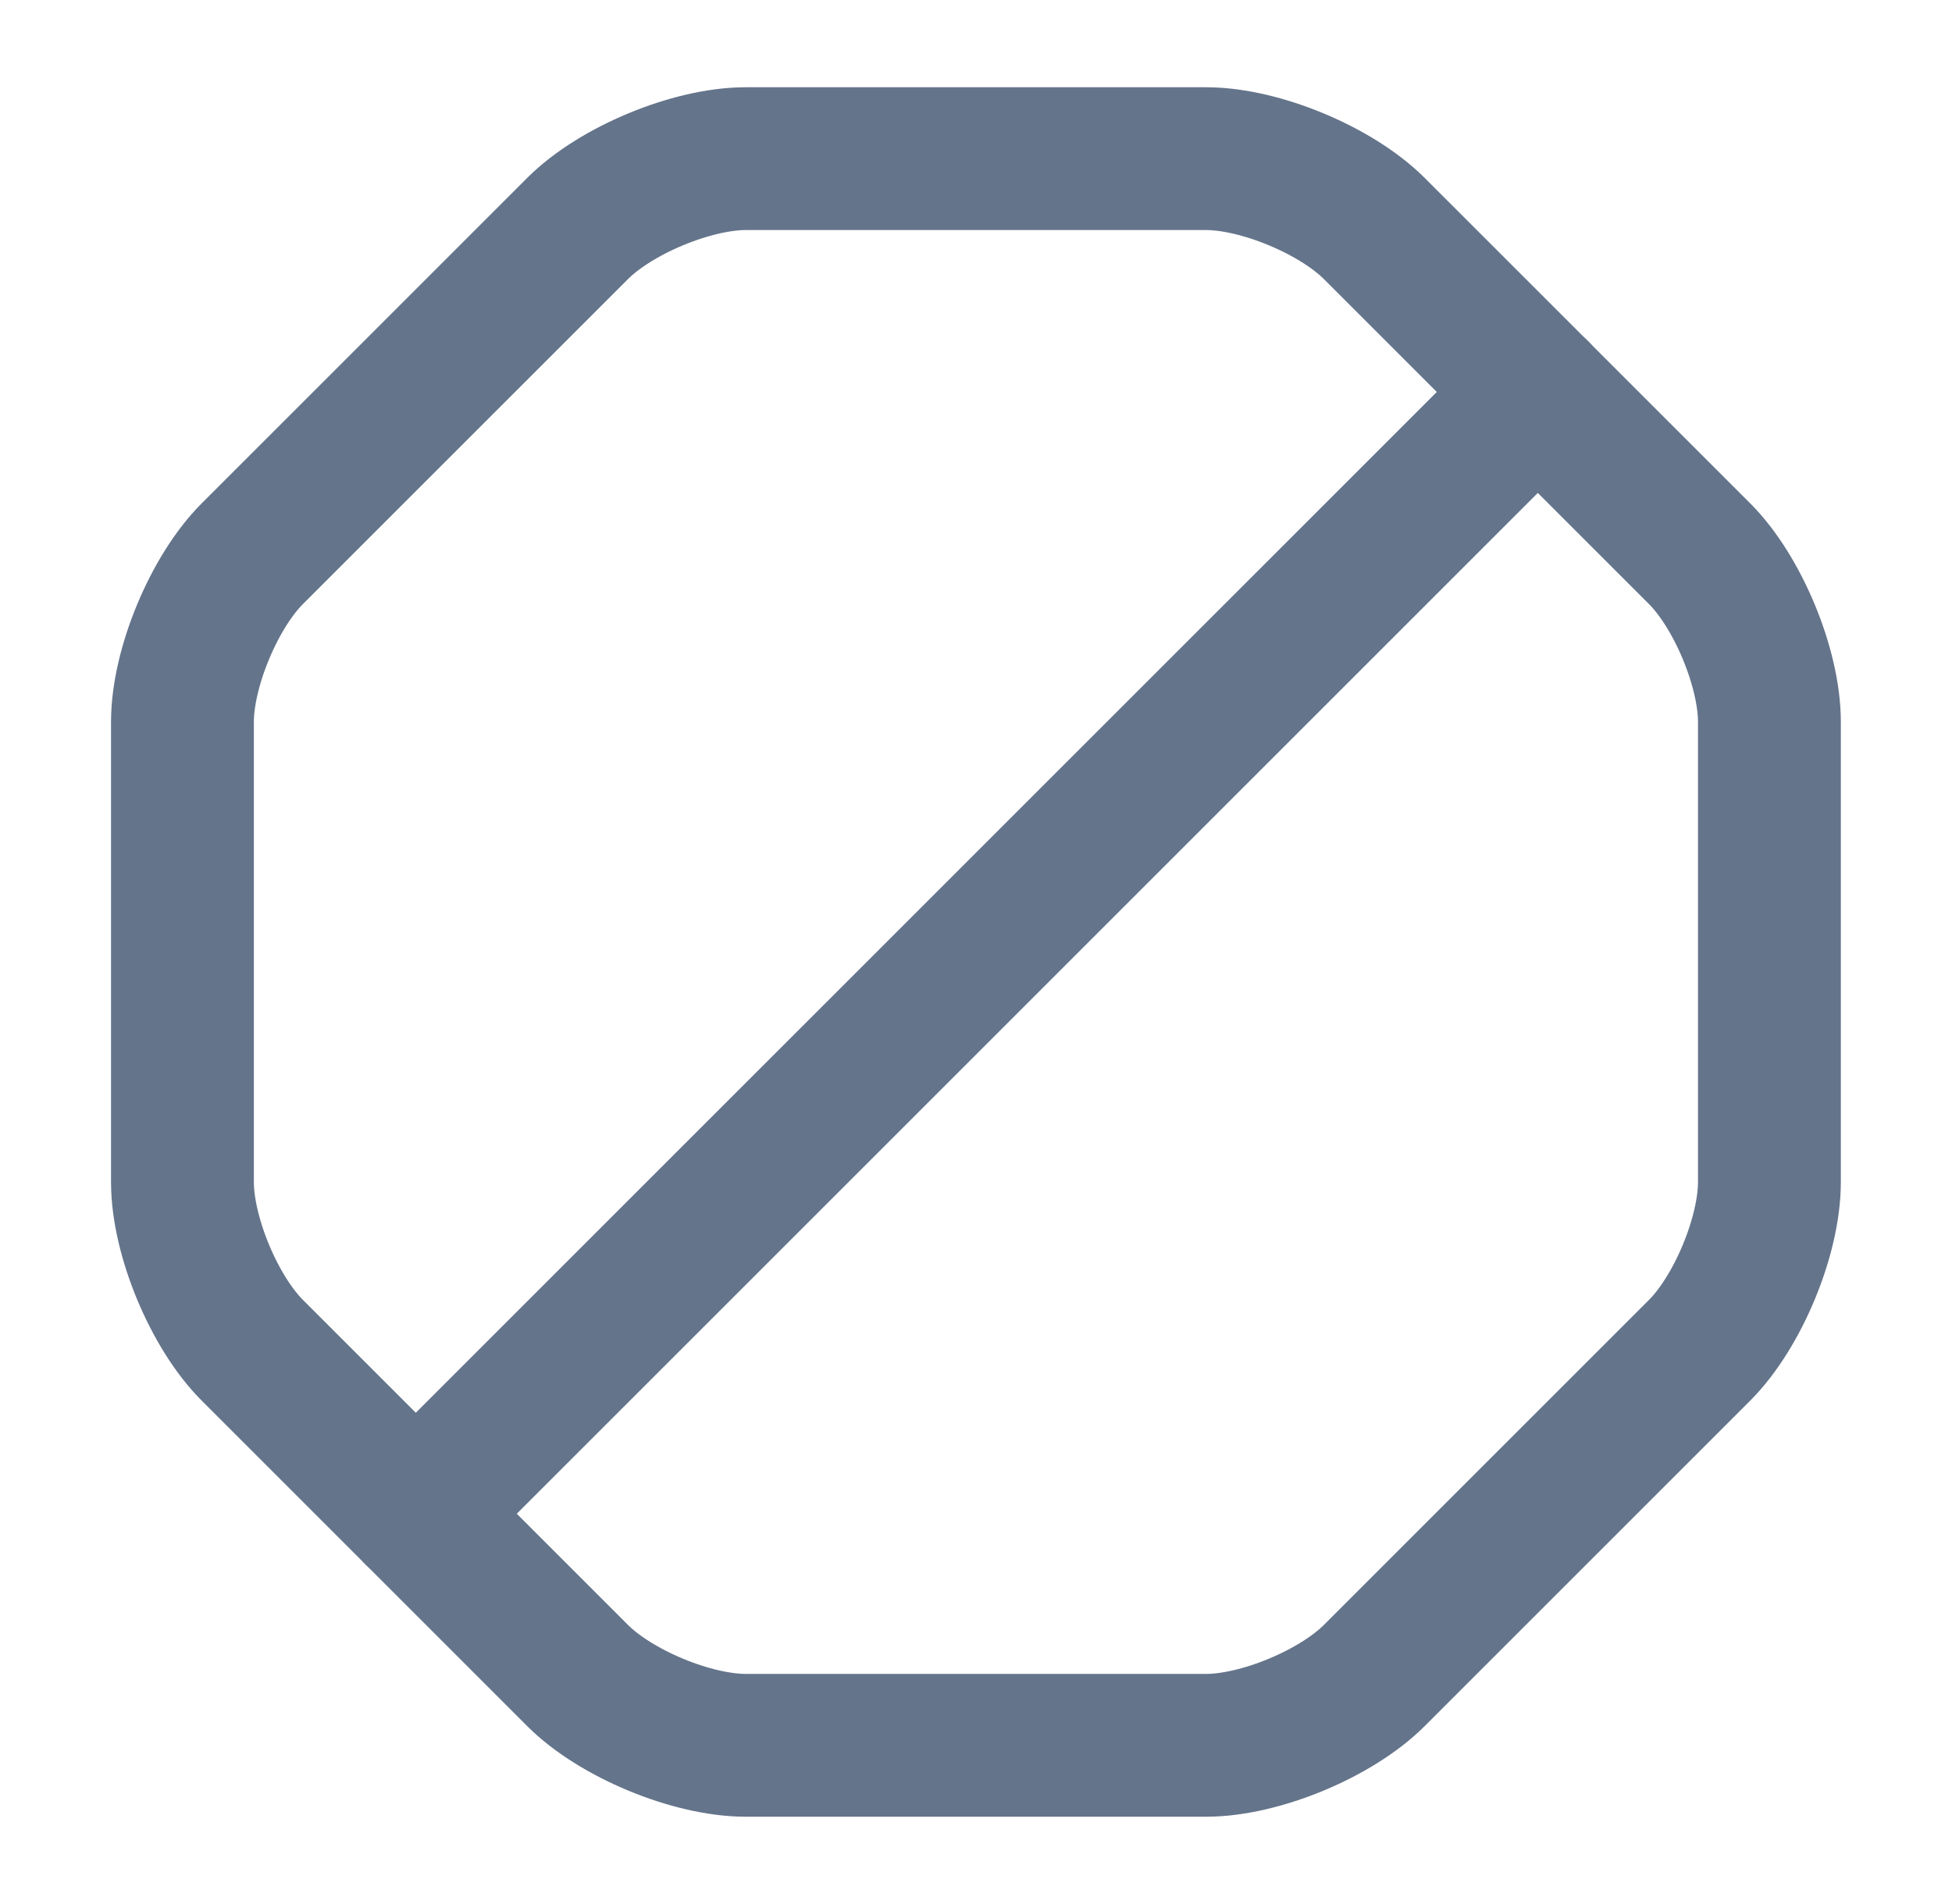 <svg width="41" height="40" viewBox="0 0 41 40" fill="none" xmlns="http://www.w3.org/2000/svg">
<g id="vuesax/linear/group">
<g id="group">
<path id="Vector" d="M25.332 3.333H15.665C14.532 3.333 12.932 4 12.132 4.8L5.299 11.633C4.499 12.433 3.832 14.033 3.832 15.166V24.833C3.832 25.966 4.499 27.566 5.299 28.366L12.132 35.2C12.932 36 14.532 36.666 15.665 36.666H25.332C26.465 36.666 28.065 36 28.865 35.2L35.699 28.366C36.499 27.566 37.165 25.966 37.165 24.833V15.166C37.165 14.033 36.499 12.433 35.699 11.633L28.865 4.8C28.065 4 26.465 3.333 25.332 3.333Z" stroke="#64748B" stroke-width="3" stroke-linecap="round" stroke-linejoin="round"/>
<path id="Vector_2" d="M8.734 31.8L32.301 8.233" stroke="#64748B" stroke-width="3" stroke-linecap="round" stroke-linejoin="round"/>
</g>
</g>
</svg>
